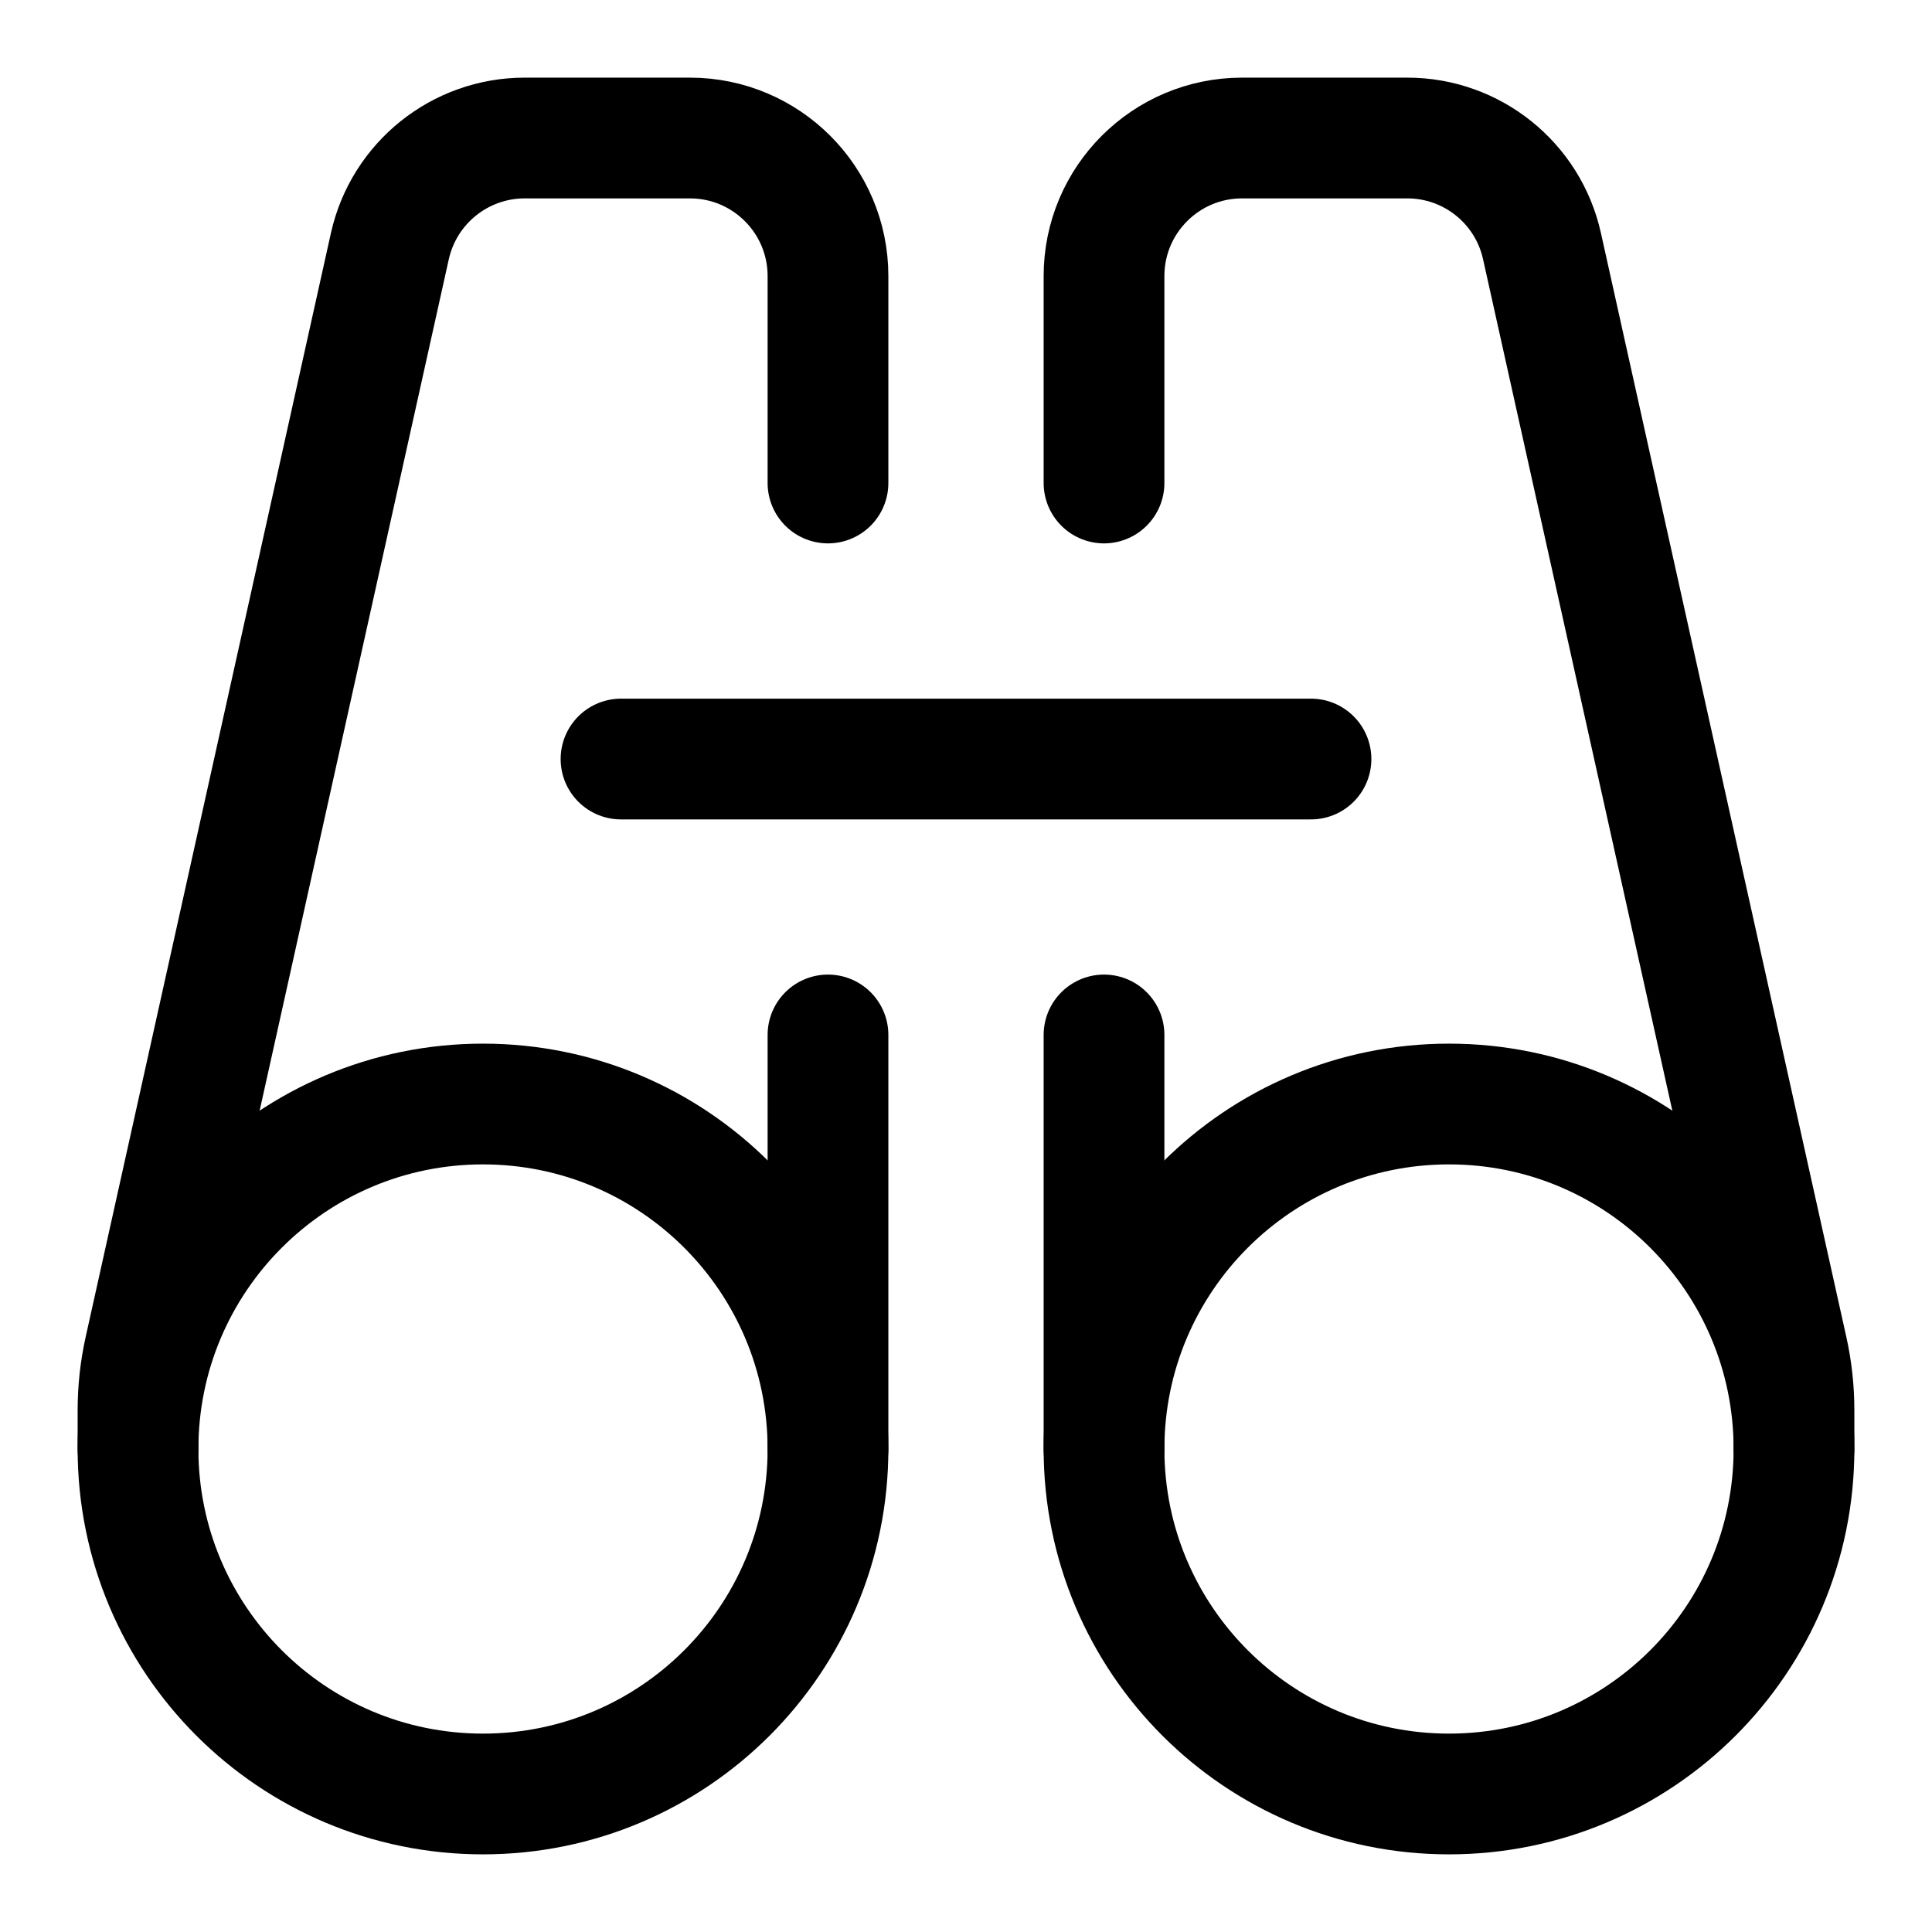<svg xmlns="http://www.w3.org/2000/svg" fill="none" viewBox="0 0 16 16" id="Binoculars--Streamline-Core.svg" height="16" width="16"><desc>Binoculars Streamline Icon: https://streamlinehq.com</desc><g id="binoculars--binocular-binoculars-view-zoom"><path id="Vector" stroke="#000000" stroke-linecap="round" stroke-linejoin="round" d="M4 14.857C5.578 14.857 6.857 13.578 6.857 12 6.857 10.422 5.578 9.143 4 9.143S1.143 10.422 1.143 12C1.143 13.578 2.422 14.857 4 14.857Z" stroke-width="1"></path><path id="Vector 3955" stroke="#000000" stroke-linecap="round" stroke-linejoin="round" d="M1.143 12v-0.321c0 -0.167 0.018 -0.333 0.054 -0.496l2.032 -9.146C3.346 1.515 3.81 1.143 4.345 1.143H5.714c0.631 0 1.143 0.512 1.143 1.143v1.714" stroke-width="1"></path><path id="Vector 3956" stroke="#000000" stroke-linecap="round" stroke-linejoin="round" d="M14.857 12v-0.321c0 -0.167 -0.018 -0.333 -0.054 -0.496L12.77 2.038C12.654 1.515 12.19 1.143 11.655 1.143H10.286c-0.631 0 -1.143 0.512 -1.143 1.143v1.714" stroke-width="1"></path><path id="Vector_2" stroke="#000000" stroke-linecap="round" stroke-linejoin="round" d="M5.143 6.286h5.714" stroke-width="1"></path><path id="Vector_3" stroke="#000000" stroke-linecap="round" stroke-linejoin="round" d="M6.857 8.571v3.429" stroke-width="1"></path><path id="Vector_4" stroke="#000000" stroke-linecap="round" stroke-linejoin="round" d="M12 14.857c1.578 0 2.857 -1.279 2.857 -2.857C14.857 10.422 13.578 9.143 12 9.143 10.422 9.143 9.143 10.422 9.143 12c0 1.578 1.279 2.857 2.857 2.857Z" stroke-width="1"></path><path id="Vector_5" stroke="#000000" stroke-linecap="round" stroke-linejoin="round" d="M9.143 8.571v3.429" stroke-width="1"></path></g></svg>